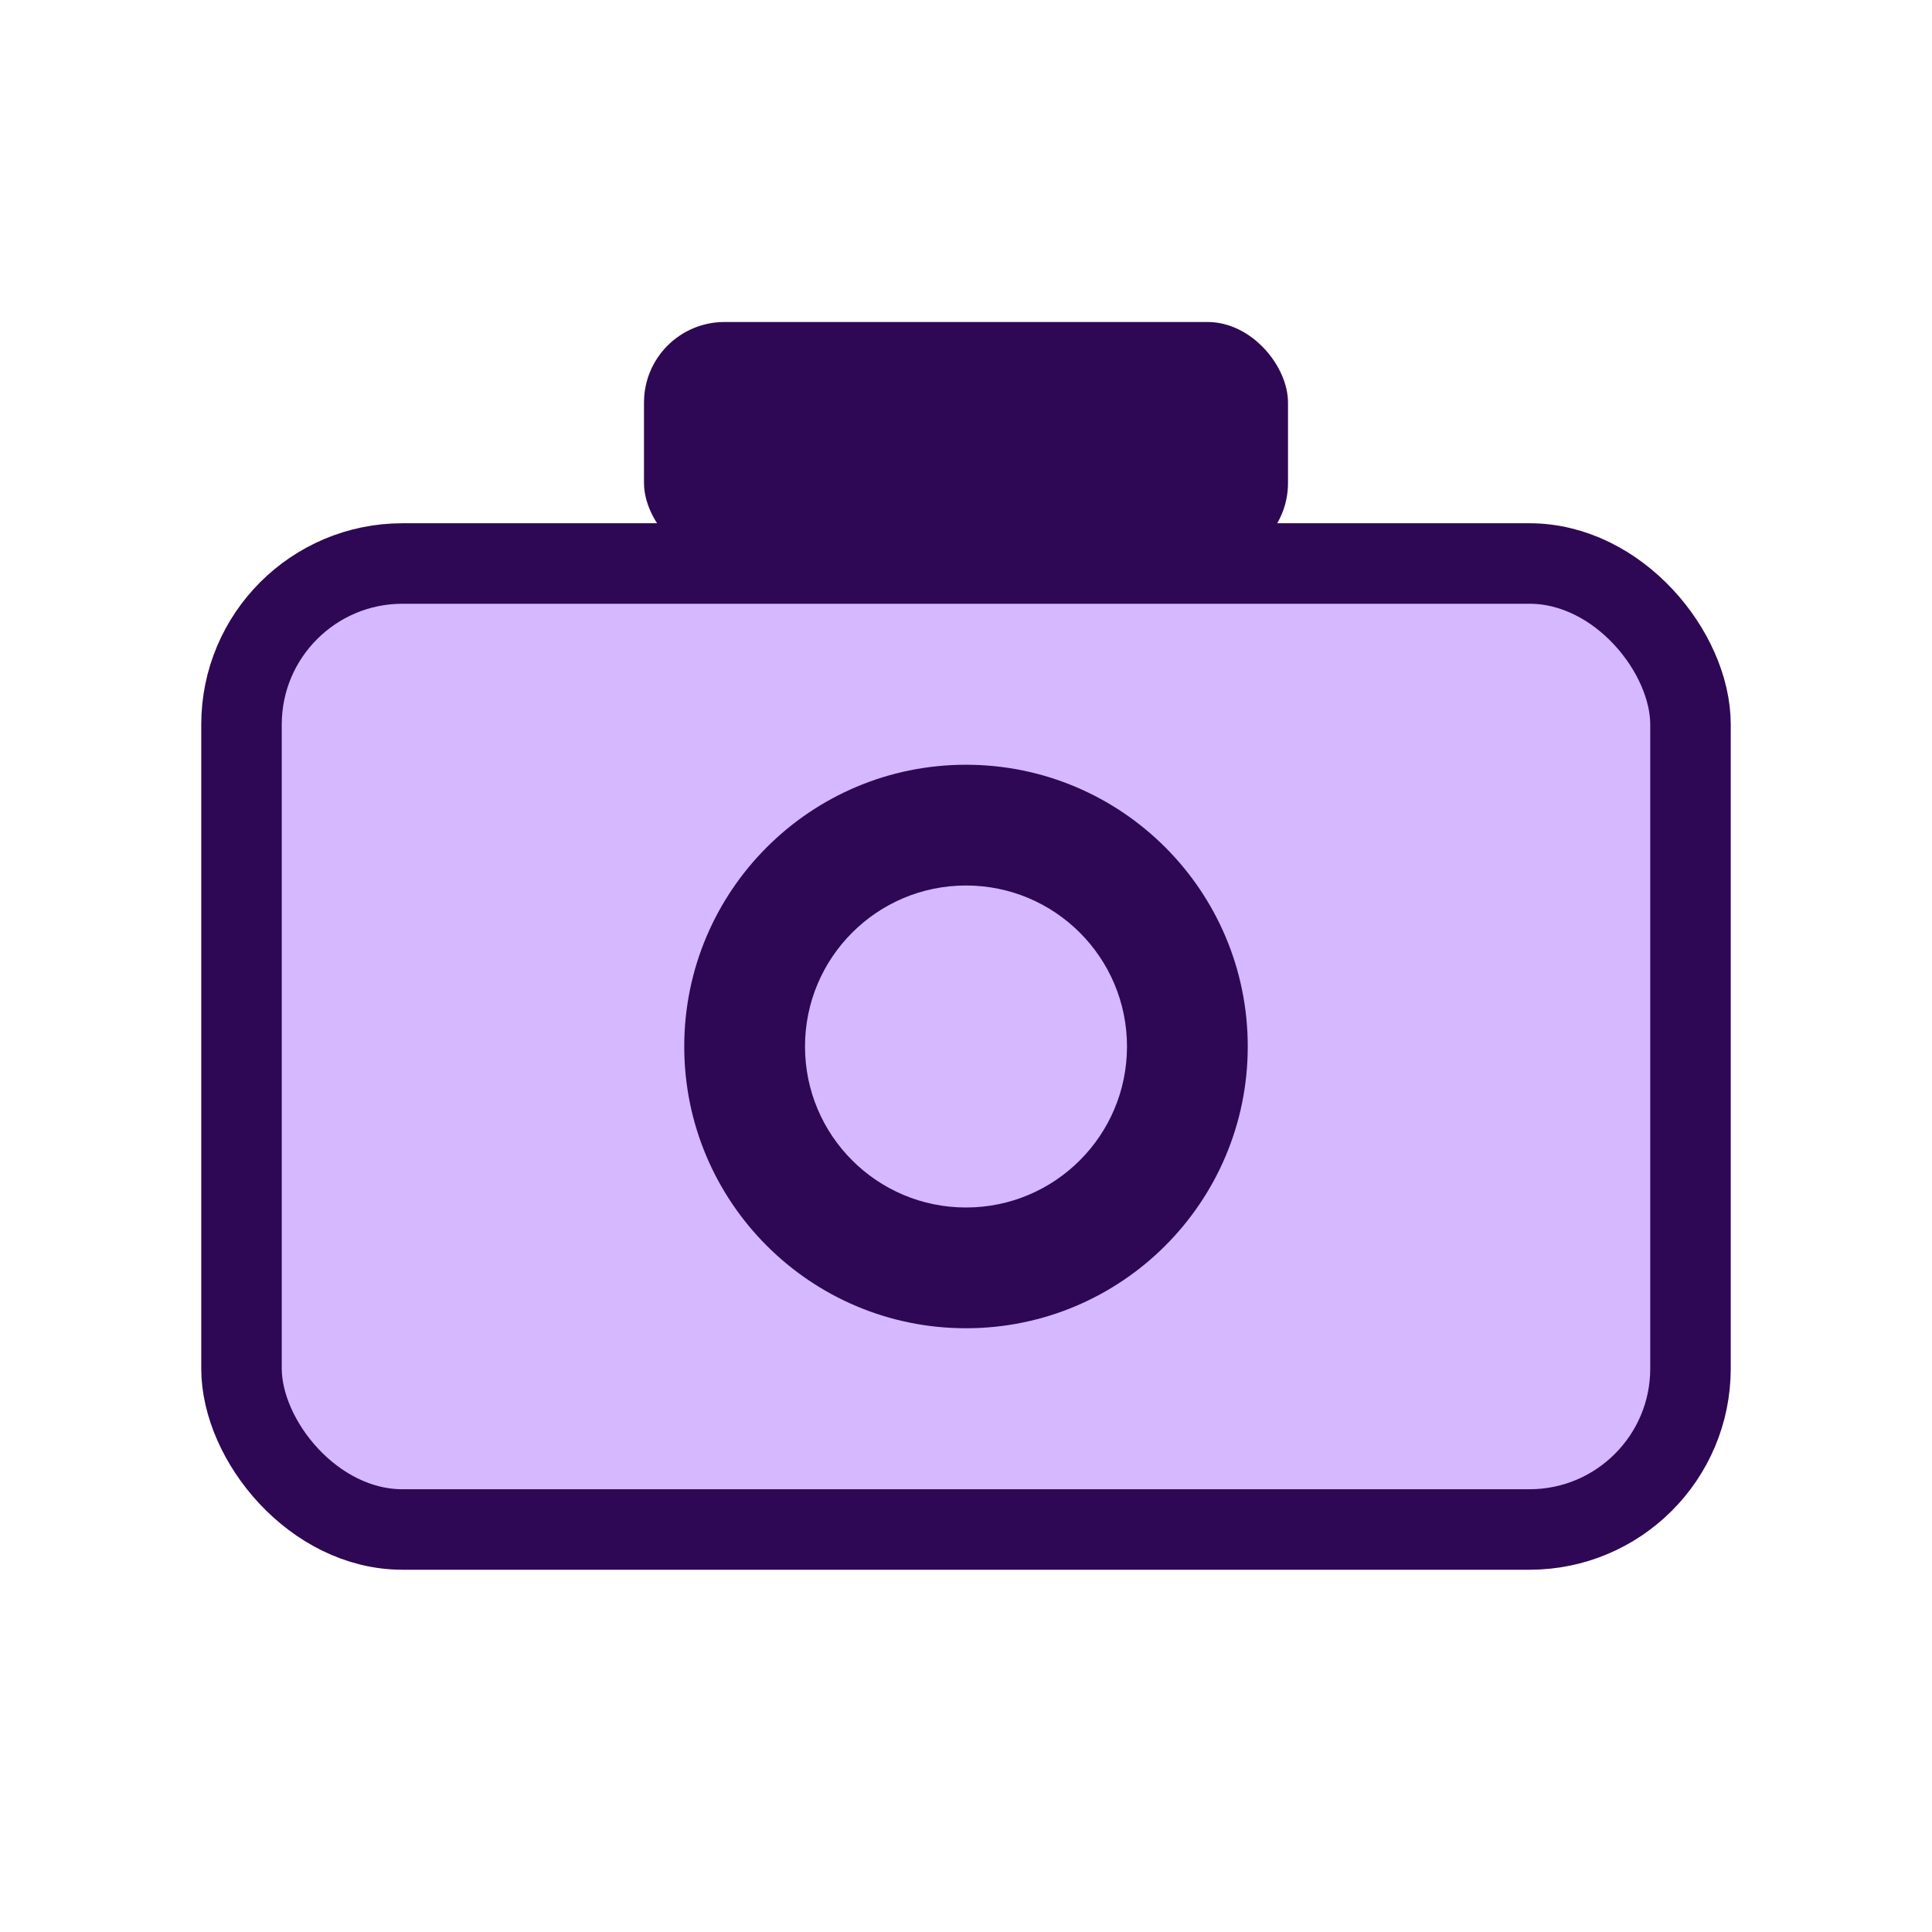 <!-- filepath: c:\Users\Kélven\oculos-inteligente\Formulário\images\icon-camera.svg -->
<svg width="48" height="48" viewBox="0 0 48 48" fill="none" xmlns="http://www.w3.org/2000/svg">
  <rect x="6" y="14" width="36" height="24" rx="4" fill="#D5B8FF" stroke="#2E0854" stroke-width="2"/>
  <circle cx="24" cy="26" r="7" fill="#2E0854"/>
  <circle cx="24" cy="26" r="4" fill="#D5B8FF"/>
  <rect x="16" y="8" width="16" height="6" rx="2" fill="#2E0854"/>
</svg>